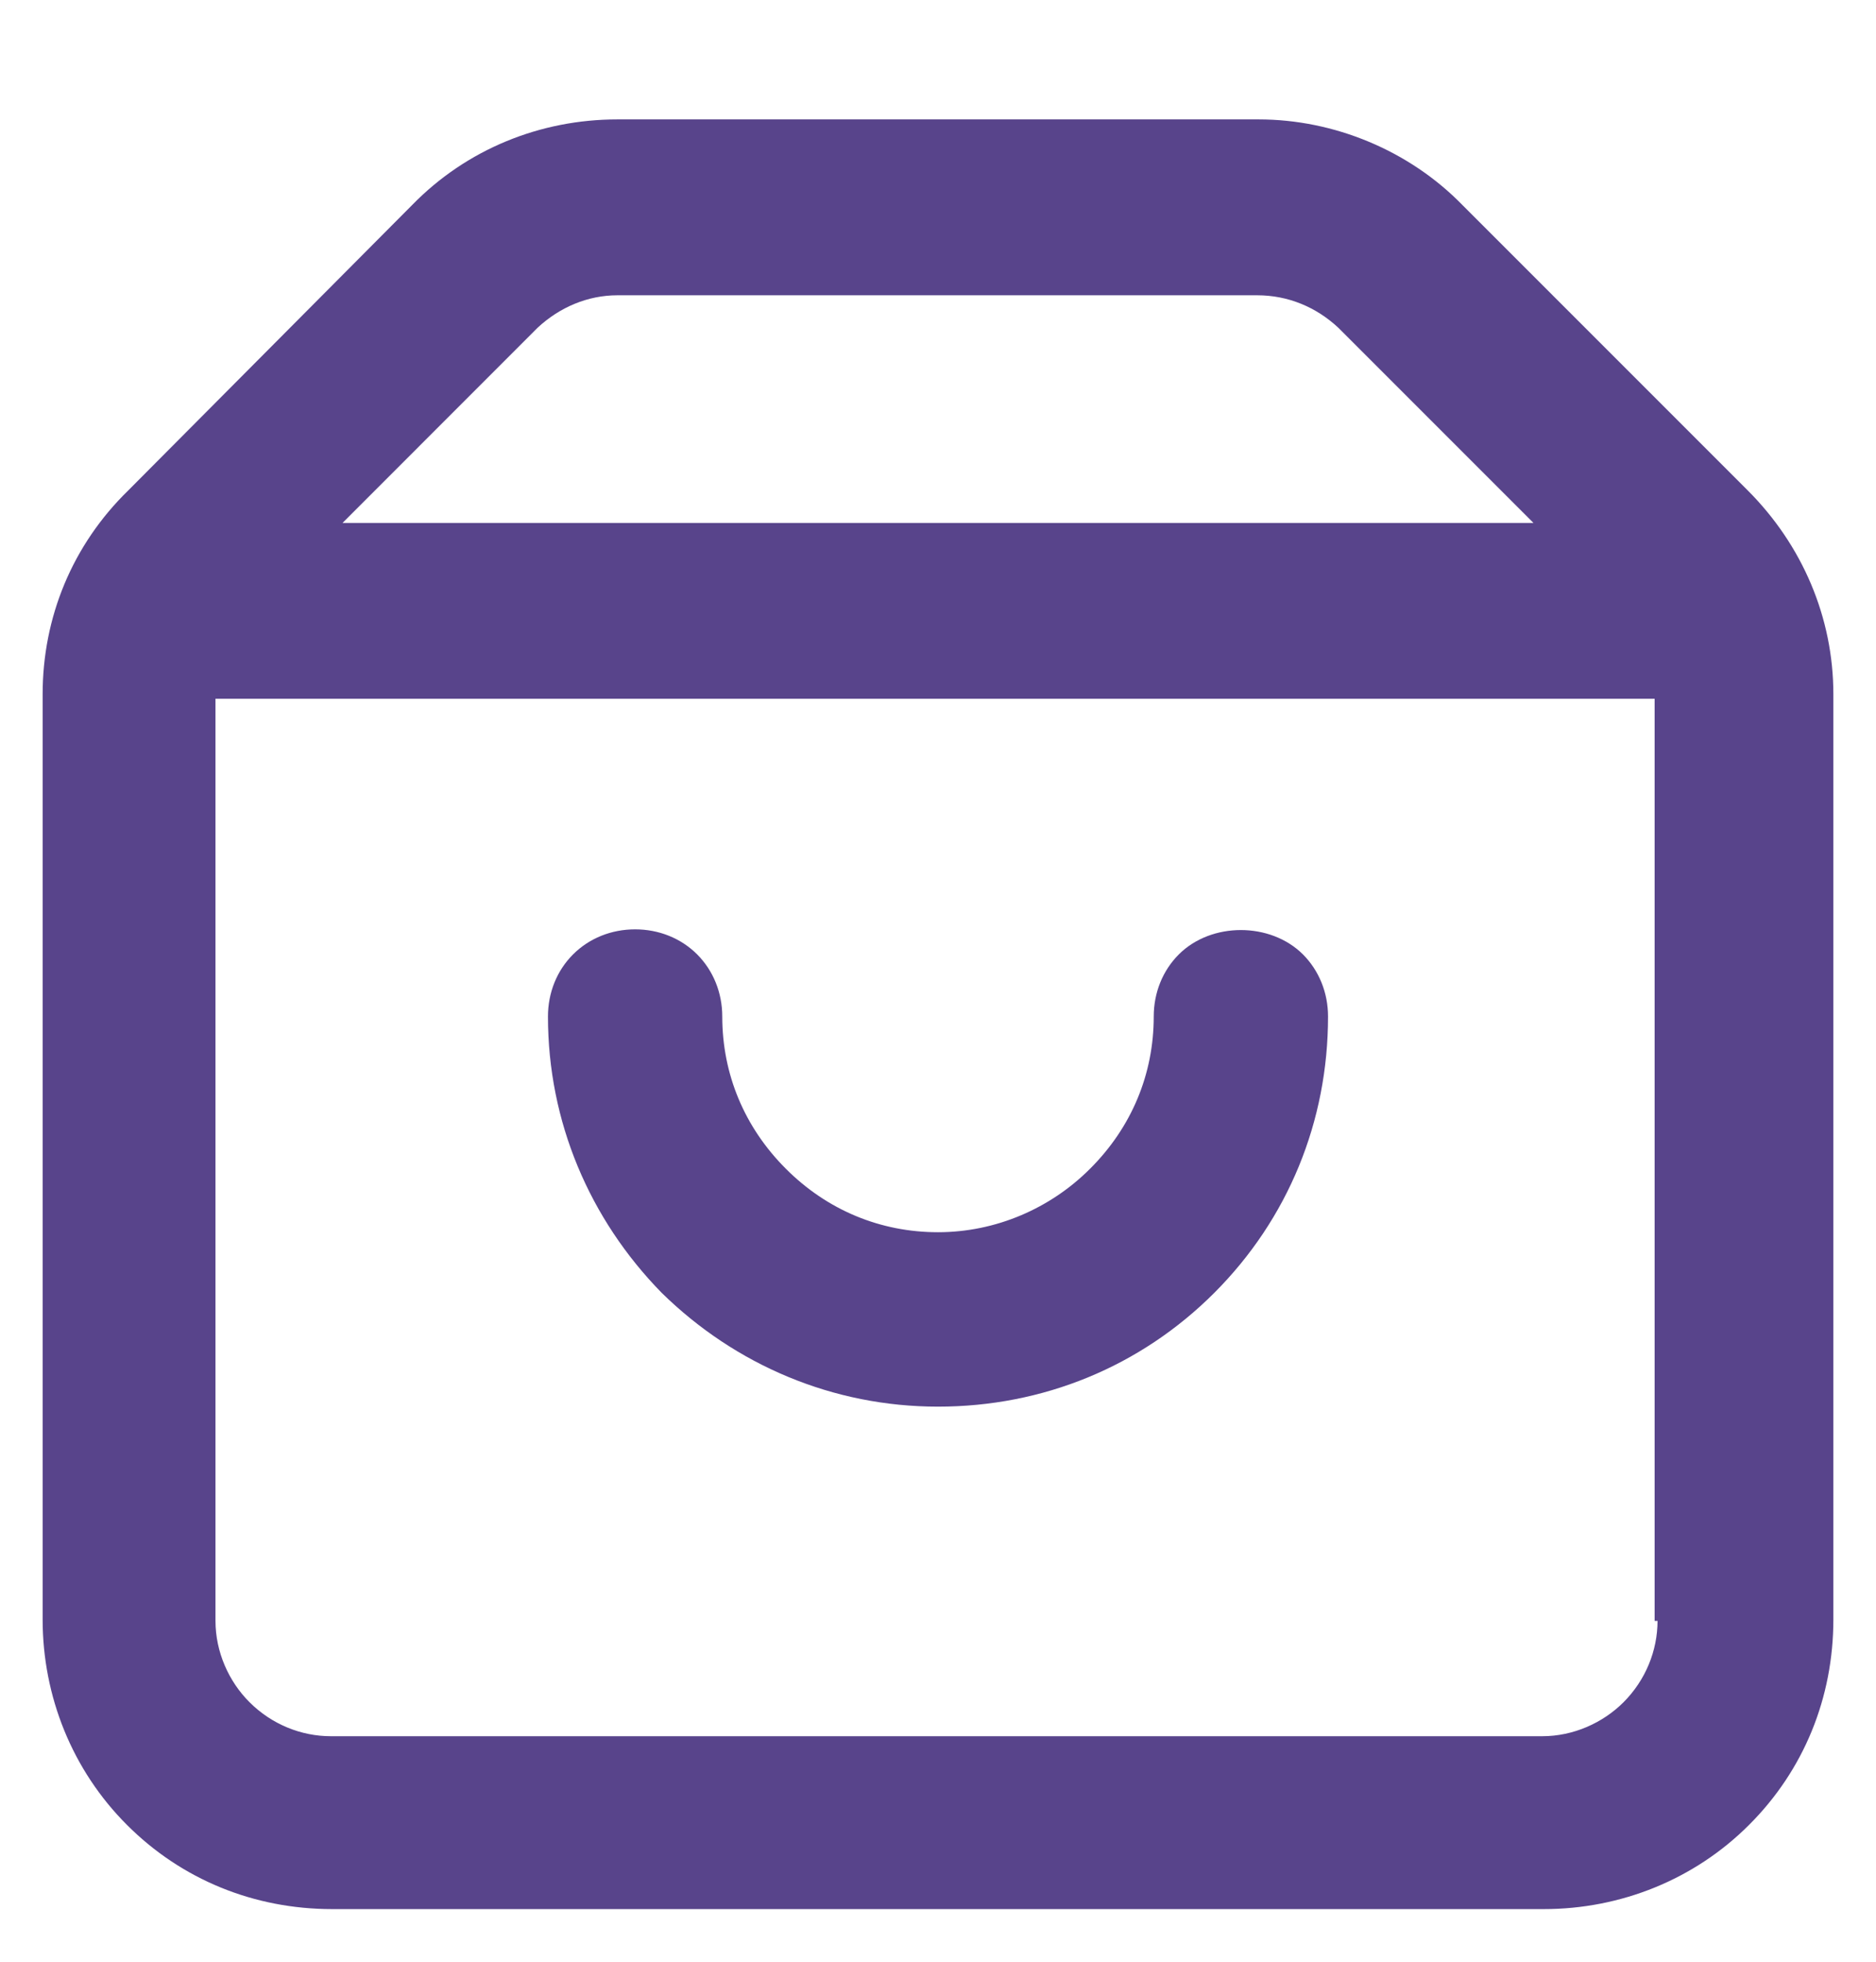 <svg width="22" height="23" viewBox="0 0 22 23" fill="none" xmlns="http://www.w3.org/2000/svg">
<g clip-path="url(#clip0)">
<path fill-rule="evenodd" clip-rule="evenodd" d="M17.151 2.405L20.495 5.749C21.136 6.39 21.5 7.239 21.5 8.14V18.987C21.5 19.905 21.154 20.754 20.512 21.395C19.871 22.037 19.005 22.383 18.104 22.383H3.896C2.978 22.383 2.129 22.037 1.488 21.395C0.847 20.754 0.5 19.888 0.5 18.987V8.14C0.5 7.239 0.847 6.39 1.505 5.749L4.832 2.405C5.473 1.747 6.339 1.4 7.24 1.4H14.76C15.644 1.4 16.527 1.764 17.151 2.405ZM7.24 3.462C6.894 3.462 6.564 3.601 6.304 3.843L4.017 6.131H17.983L15.695 3.843C15.436 3.601 15.106 3.462 14.743 3.462H7.24ZM19.04 19.957C19.299 19.697 19.438 19.351 19.438 19.004H19.404V8.192H2.527V19.004C2.527 19.368 2.683 19.715 2.926 19.957C3.186 20.217 3.532 20.356 3.879 20.356H18.087C18.451 20.356 18.797 20.2 19.04 19.957ZM14.24 15.158C13.374 16.024 12.23 16.492 11 16.492C9.77 16.492 8.626 16.007 7.76 15.158C6.911 14.291 6.426 13.148 6.426 11.918C6.426 11.641 6.529 11.381 6.72 11.19C6.911 10.999 7.171 10.896 7.448 10.896C7.725 10.896 7.985 10.999 8.176 11.19C8.366 11.381 8.47 11.641 8.47 11.918C8.47 12.594 8.73 13.217 9.215 13.702C9.7 14.188 10.324 14.447 11 14.447C11.675 14.447 12.317 14.17 12.784 13.702C13.27 13.217 13.53 12.594 13.53 11.918C13.53 11.641 13.633 11.381 13.824 11.19C14.205 10.809 14.898 10.809 15.28 11.19C15.47 11.381 15.574 11.641 15.574 11.918C15.574 13.148 15.106 14.291 14.24 15.158Z" fill="#58448B"/>
</g>
<defs>
<clipPath id="clip0">
<path d="M0 0.7H22V22.7H0V0.7Z" fill="white"/>
</clipPath>
</defs>
</svg>
